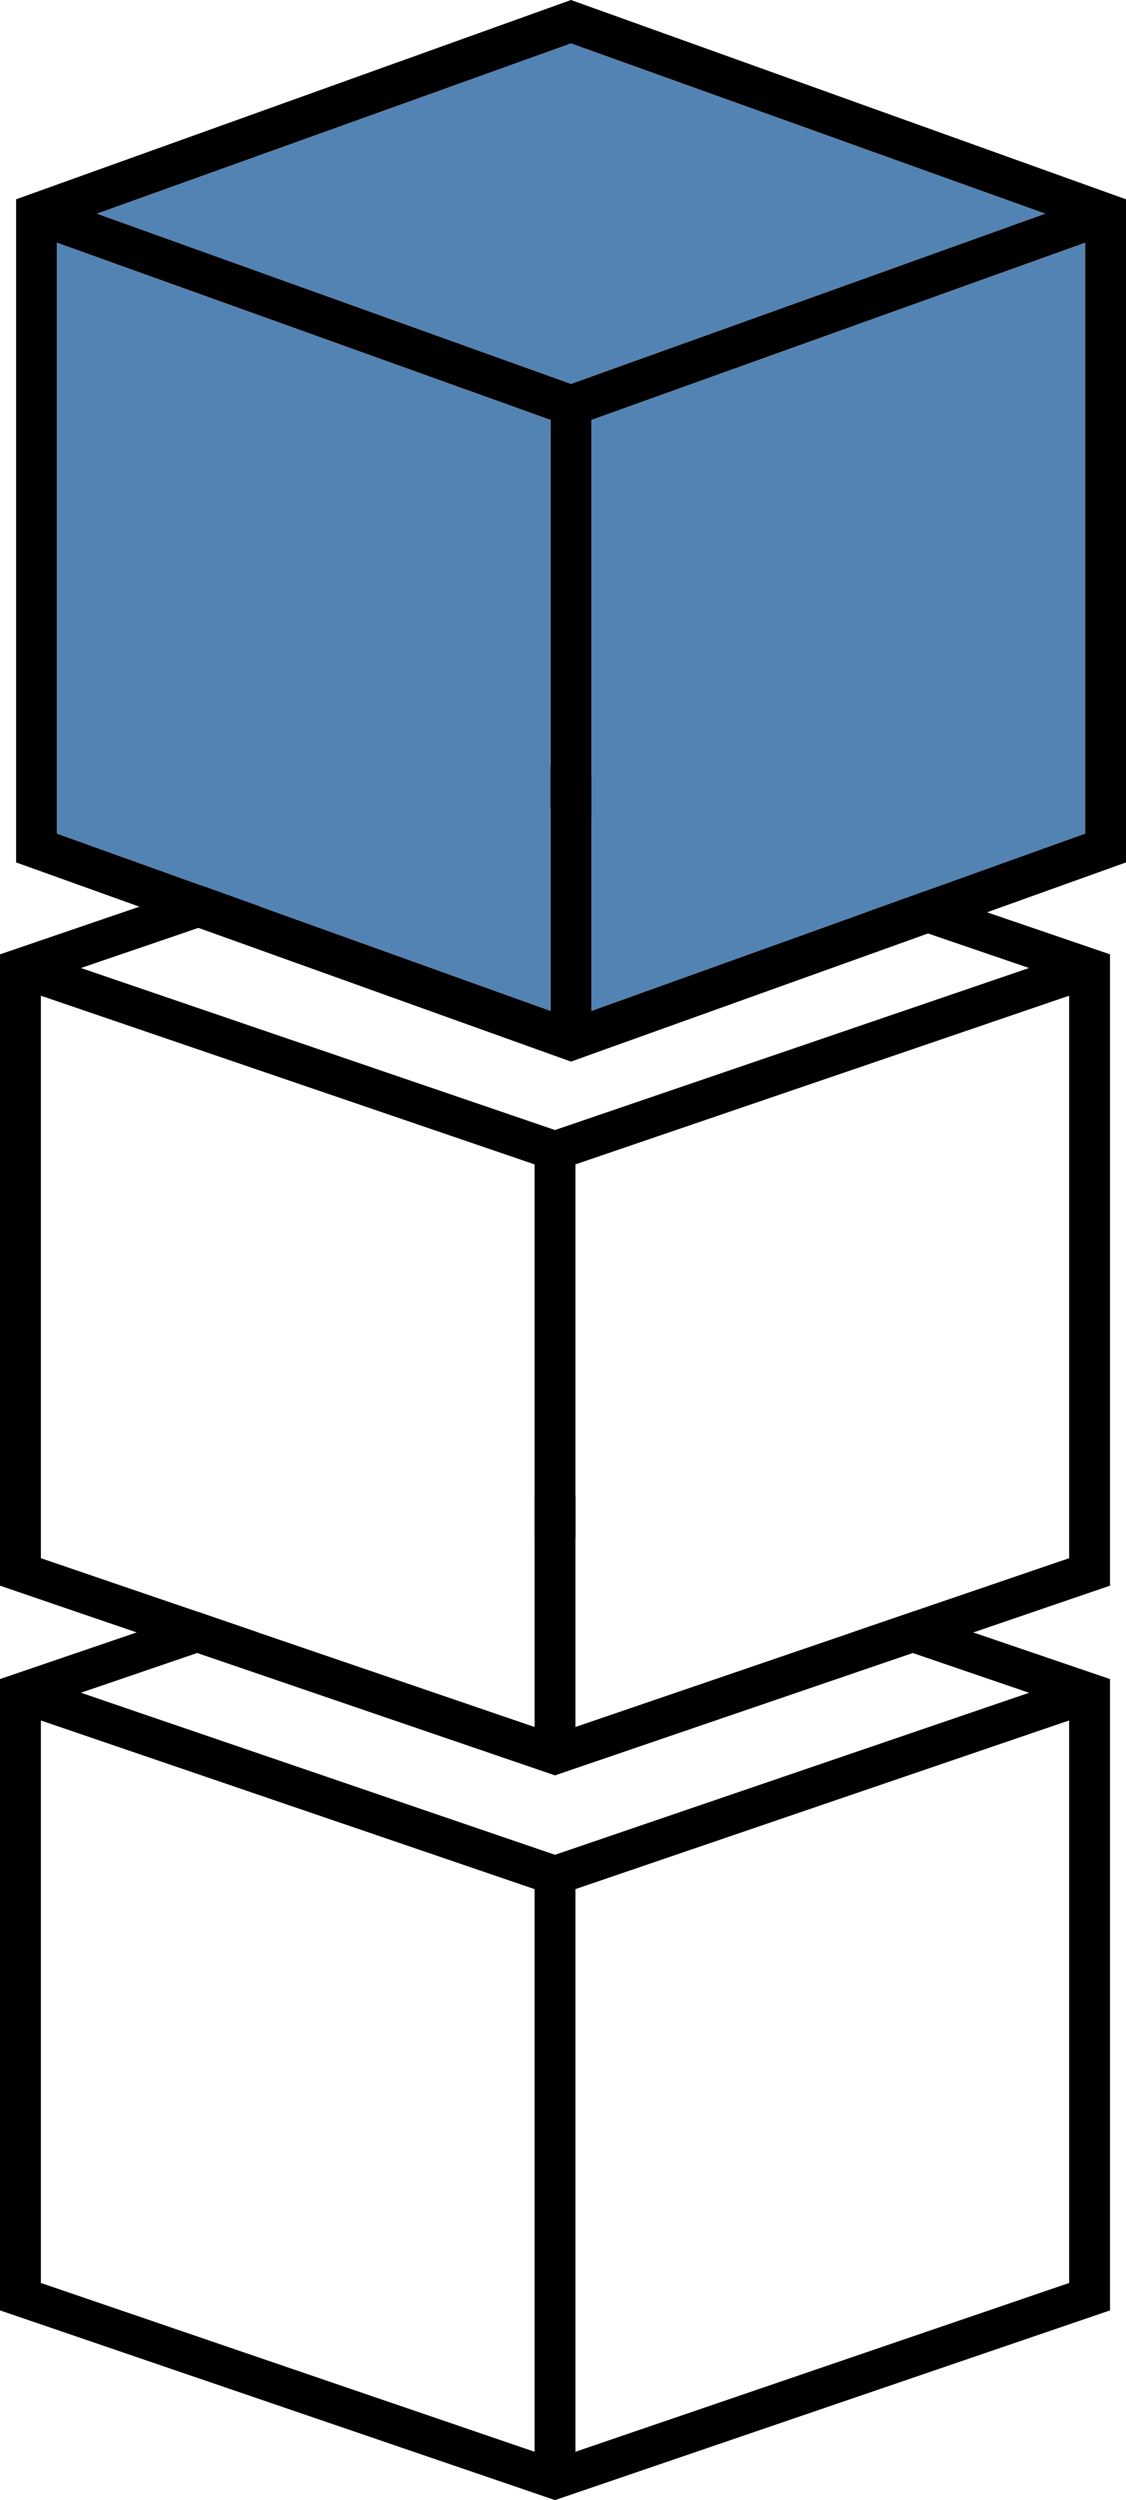 <svg xmlns="http://www.w3.org/2000/svg" width="96.409" height="213.887" viewBox="0 0 96.409 213.887">
  <g id="Group_166" data-name="Group 166" transform="translate(-429.83 -650.487)">
    <g id="Group_161" data-name="Group 161">
      <path id="Path_115" data-name="Path 115" d="M513.17,790.144l-5.19-1.78-5.17,1.77,5.18,1.77,9.95,3.4-40.59,13.86L436.76,795.3l9.95-3.4,5.18-1.77-5.17-1.77-5.19,1.78-11.7,3.99v54.01l47.52,16.23,47.52-16.23v-54.01Zm-37.57,70.09-42.27-14.44v-48.12L475.6,812.1Zm45.77-14.44-42.27,14.44V812.1l42.27-14.43Zm-42.27-63.75V778.5l-1.75-.6-1.75.6v3.54l1.75-.6Z"/>
    </g>
    <g id="Group_162" data-name="Group 162">
      <path id="Path_116" data-name="Path 116" d="M477.35,715.9l-47.52,16.23v54.01l11.7,4,5.18,1.76,30.64,10.47,30.64-10.47,5.18-1.76,11.7-4v-54.01Zm0,3.54,40.59,13.86-40.59,13.86L436.76,733.3Zm-1.75,78.79-23.71-8.1-5.17-1.77-13.39-4.57v-48.12L475.6,750.1Zm45.77-14.44-13.39,4.57-5.17,1.77-23.71,8.1V750.1l42.27-14.43Z"/>
    </g>
    <g id="Group_165" data-name="Group 165">
      <g id="Group_164" data-name="Group 164">
        <g id="Group_163" data-name="Group 163">
          <path id="Path_117" data-name="Path 117" d="M526.239,667.537v56.73l-47.52,17.04-47.51-17.04v-56.73l47.51-17.05Zm-3.5,54.26v-50.54l-42.27,15.16v50.55Zm-44.02-38.47,40.59-14.56-40.59-14.56-40.58,14.56Zm-1.75,53.64v-50.55l-42.26-15.16V721.8Z"/>
          <path id="Path_118" data-name="Path 118" d="M522.739,671.257V721.8l-42.27,15.17v-50.55Z" fill="#5383b3"/>
          <path id="Path_119" data-name="Path 119" d="M519.309,668.767l-40.59,14.56-40.58-14.56,40.58-14.56Z" fill="#5383b3"/>
          <path id="Path_120" data-name="Path 120" d="M476.969,686.417v50.55l-42.26-15.17v-50.54Z" fill="#5383b3"/>
        </g>
      </g>
    </g>
  </g>
</svg>
